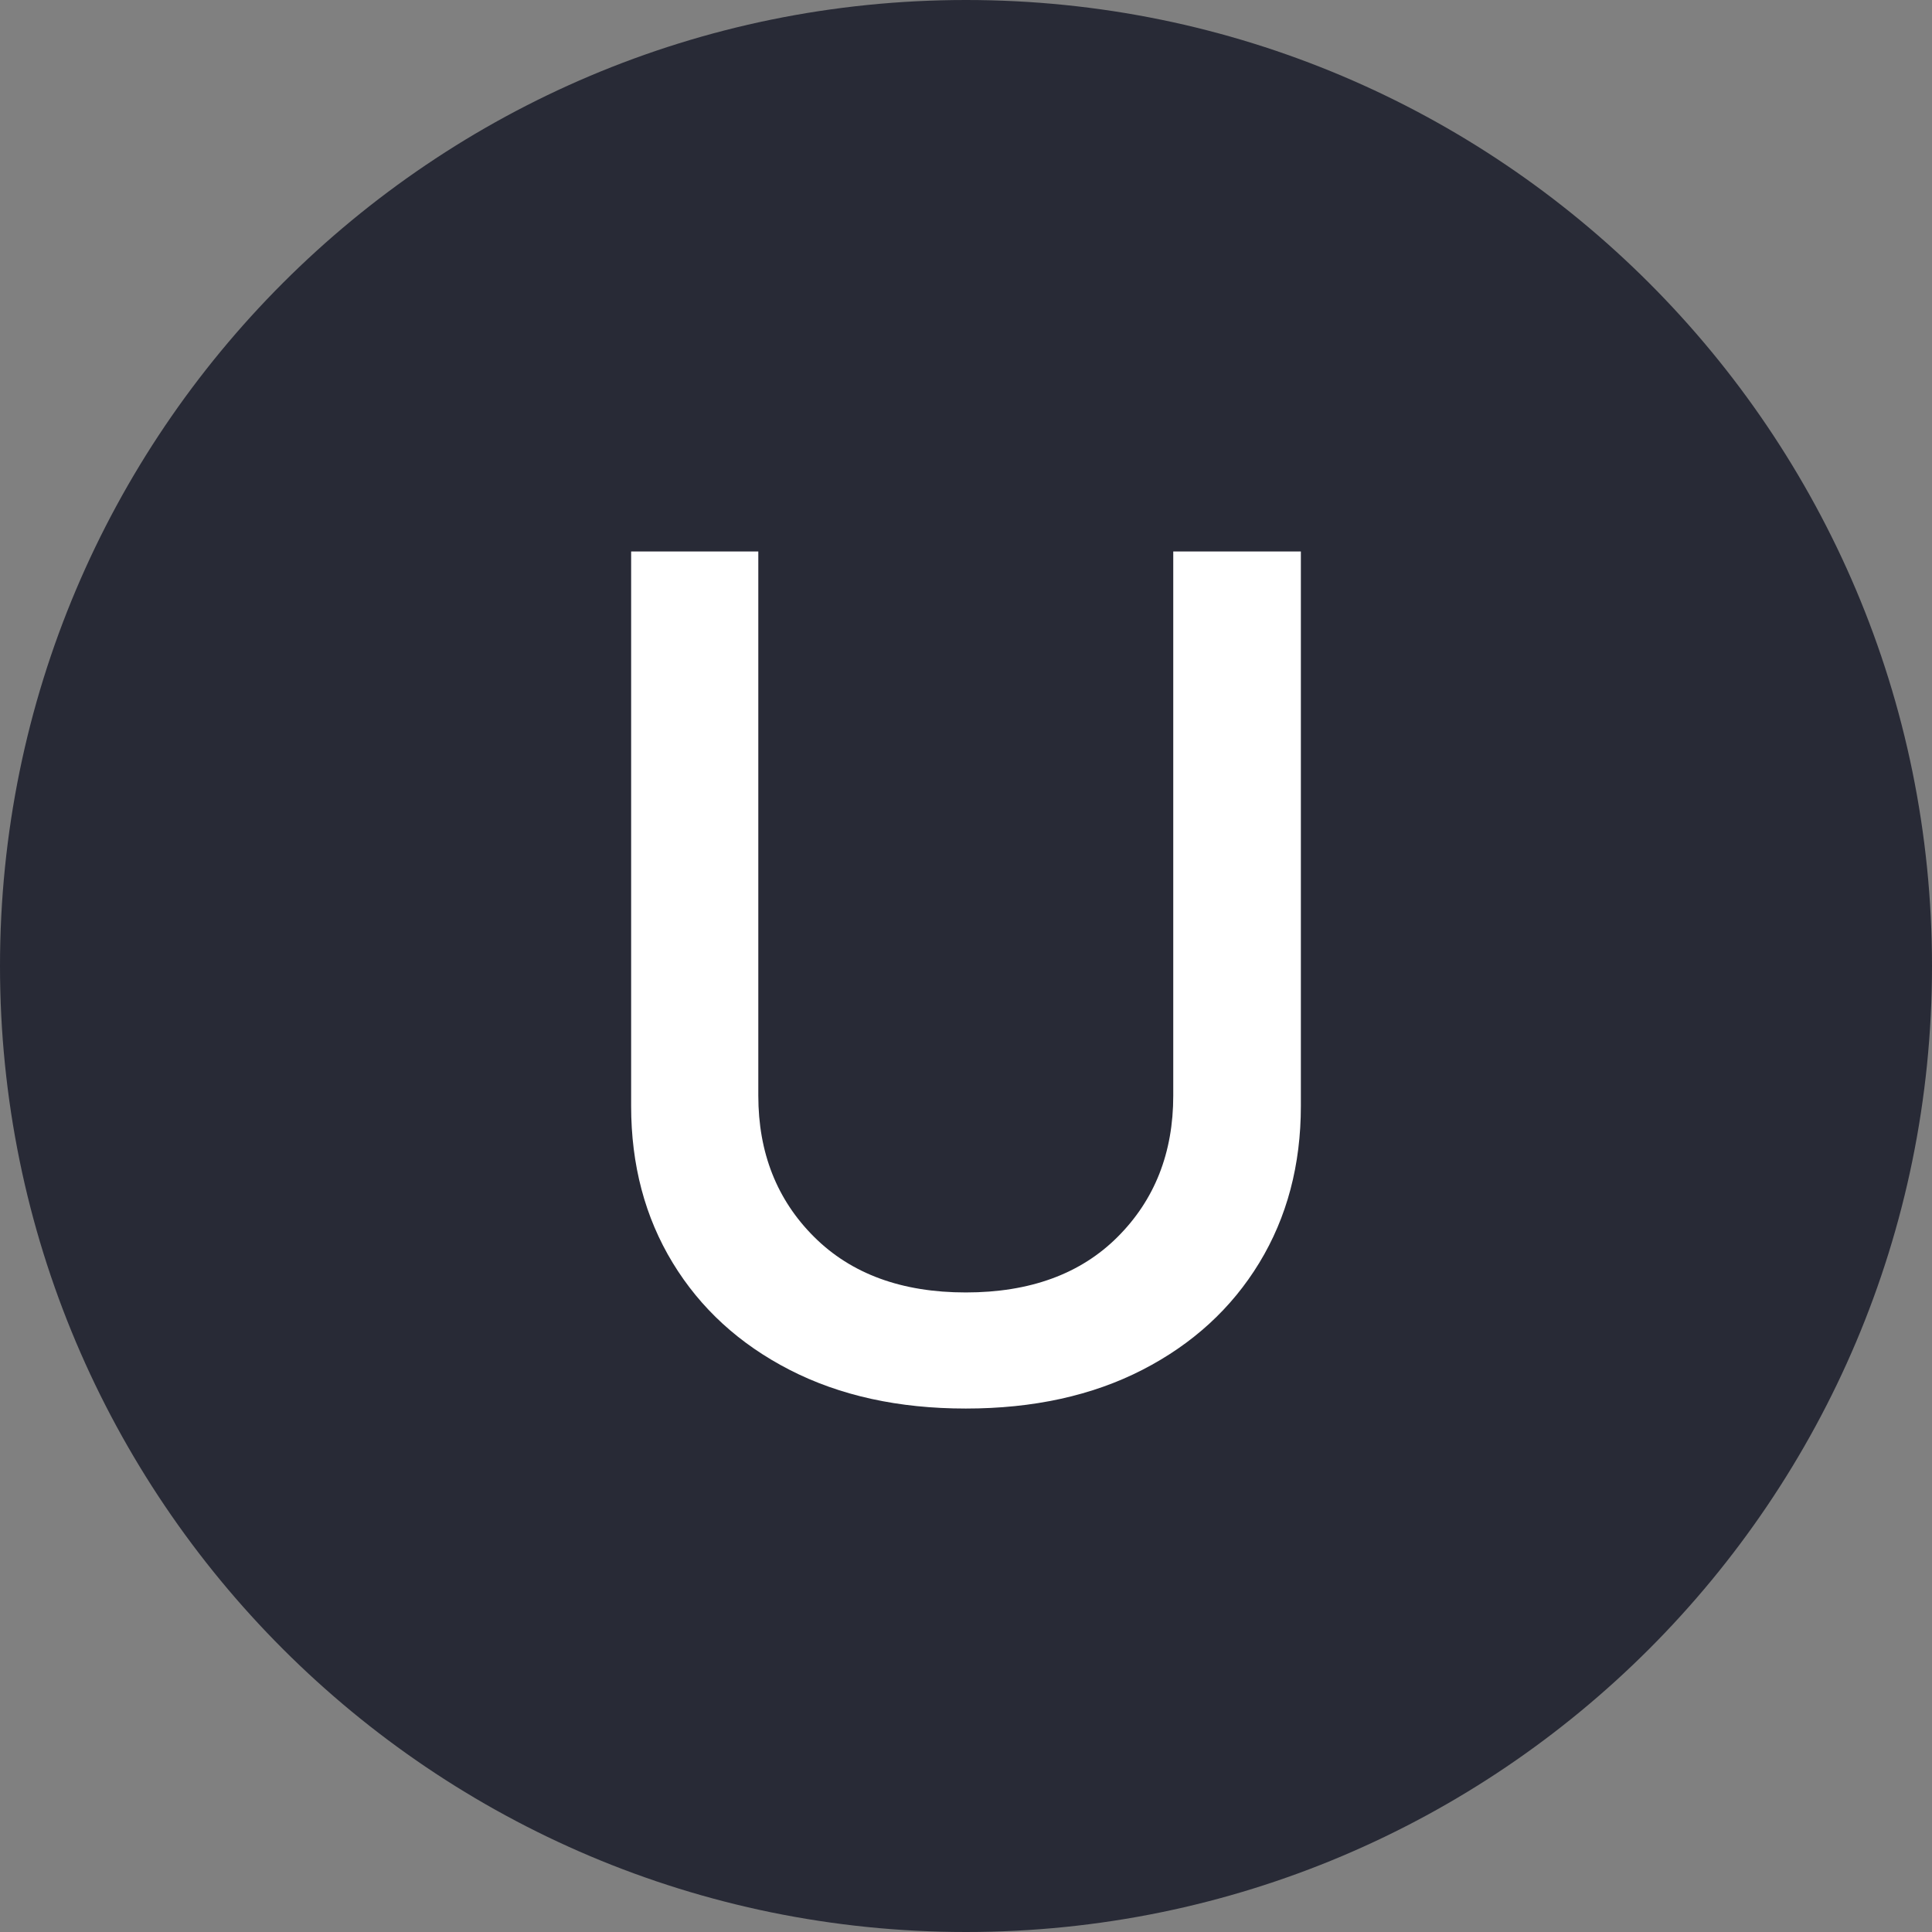 <?xml version="1.0" encoding="UTF-8"?>
<svg xmlns="http://www.w3.org/2000/svg" xmlns:xlink="http://www.w3.org/1999/xlink" width="700" height="700" viewBox="0 0 700 700">
<rect x="0" y="0" width="700" height="700" fill="#808080" stroke="none"/>
<defs>
<g>
<g id="glyph-0-0">
<path d="M 39.078 95.453 L 39.078 19.094 L 386.297 19.094 L 386.297 95.453 Z M 39.078 -9.547 L 39.078 -85.906 L 386.297 -85.906 L 386.297 -9.547 Z M 39.078 -114.547 L 39.078 -190.906 L 386.297 -190.906 L 386.297 -114.547 Z M 39.078 -219.547 L 39.078 -295.906 L 386.297 -295.906 L 386.297 -219.547 Z M 39.078 -324.547 L 39.078 -400.906 L 386.297 -400.906 L 386.297 -324.547 Z M 39.078 -324.547 "/>
</g>
<g id="glyph-0-1">
<path d="M 229.984 -305.453 L 276.219 -305.453 L 276.219 -104.547 C 276.219 -83.172 271.195 -64.227 261.156 -47.719 C 251.113 -31.219 236.992 -18.289 218.797 -8.938 C 200.598 0.406 179.27 5.078 154.812 5.078 C 130.457 5.078 109.18 0.406 90.984 -8.938 C 72.785 -18.289 58.664 -31.219 48.625 -47.719 C 38.582 -64.227 33.562 -83.172 33.562 -104.547 L 33.562 -305.453 L 79.641 -305.453 L 79.641 -108.281 C 79.641 -87.602 86.375 -70.551 99.844 -57.125 C 113.32 -43.695 131.645 -36.984 154.812 -36.984 C 178.082 -36.984 196.426 -43.695 209.844 -57.125 C 223.27 -70.551 229.984 -87.602 229.984 -108.281 Z M 229.984 -305.453 "/>
</g>
</g>
</defs>
<path fill-rule="nonzero" fill="rgb(15.686%, 16.471%, 21.176%)" fill-opacity="1" d="M 700 350 C 700 543.301 543.301 700 350 700 C 156.699 700 0 543.301 0 350 C 0 156.699 156.699 0 350 0 C 543.301 0 700 156.699 700 350 "/>
<g fill="rgb(100%, 100%, 100%)" fill-opacity="1">
<use xlink:href="#glyph-0-1" x="195.109" y="505.262"/>
</g>
</svg>
